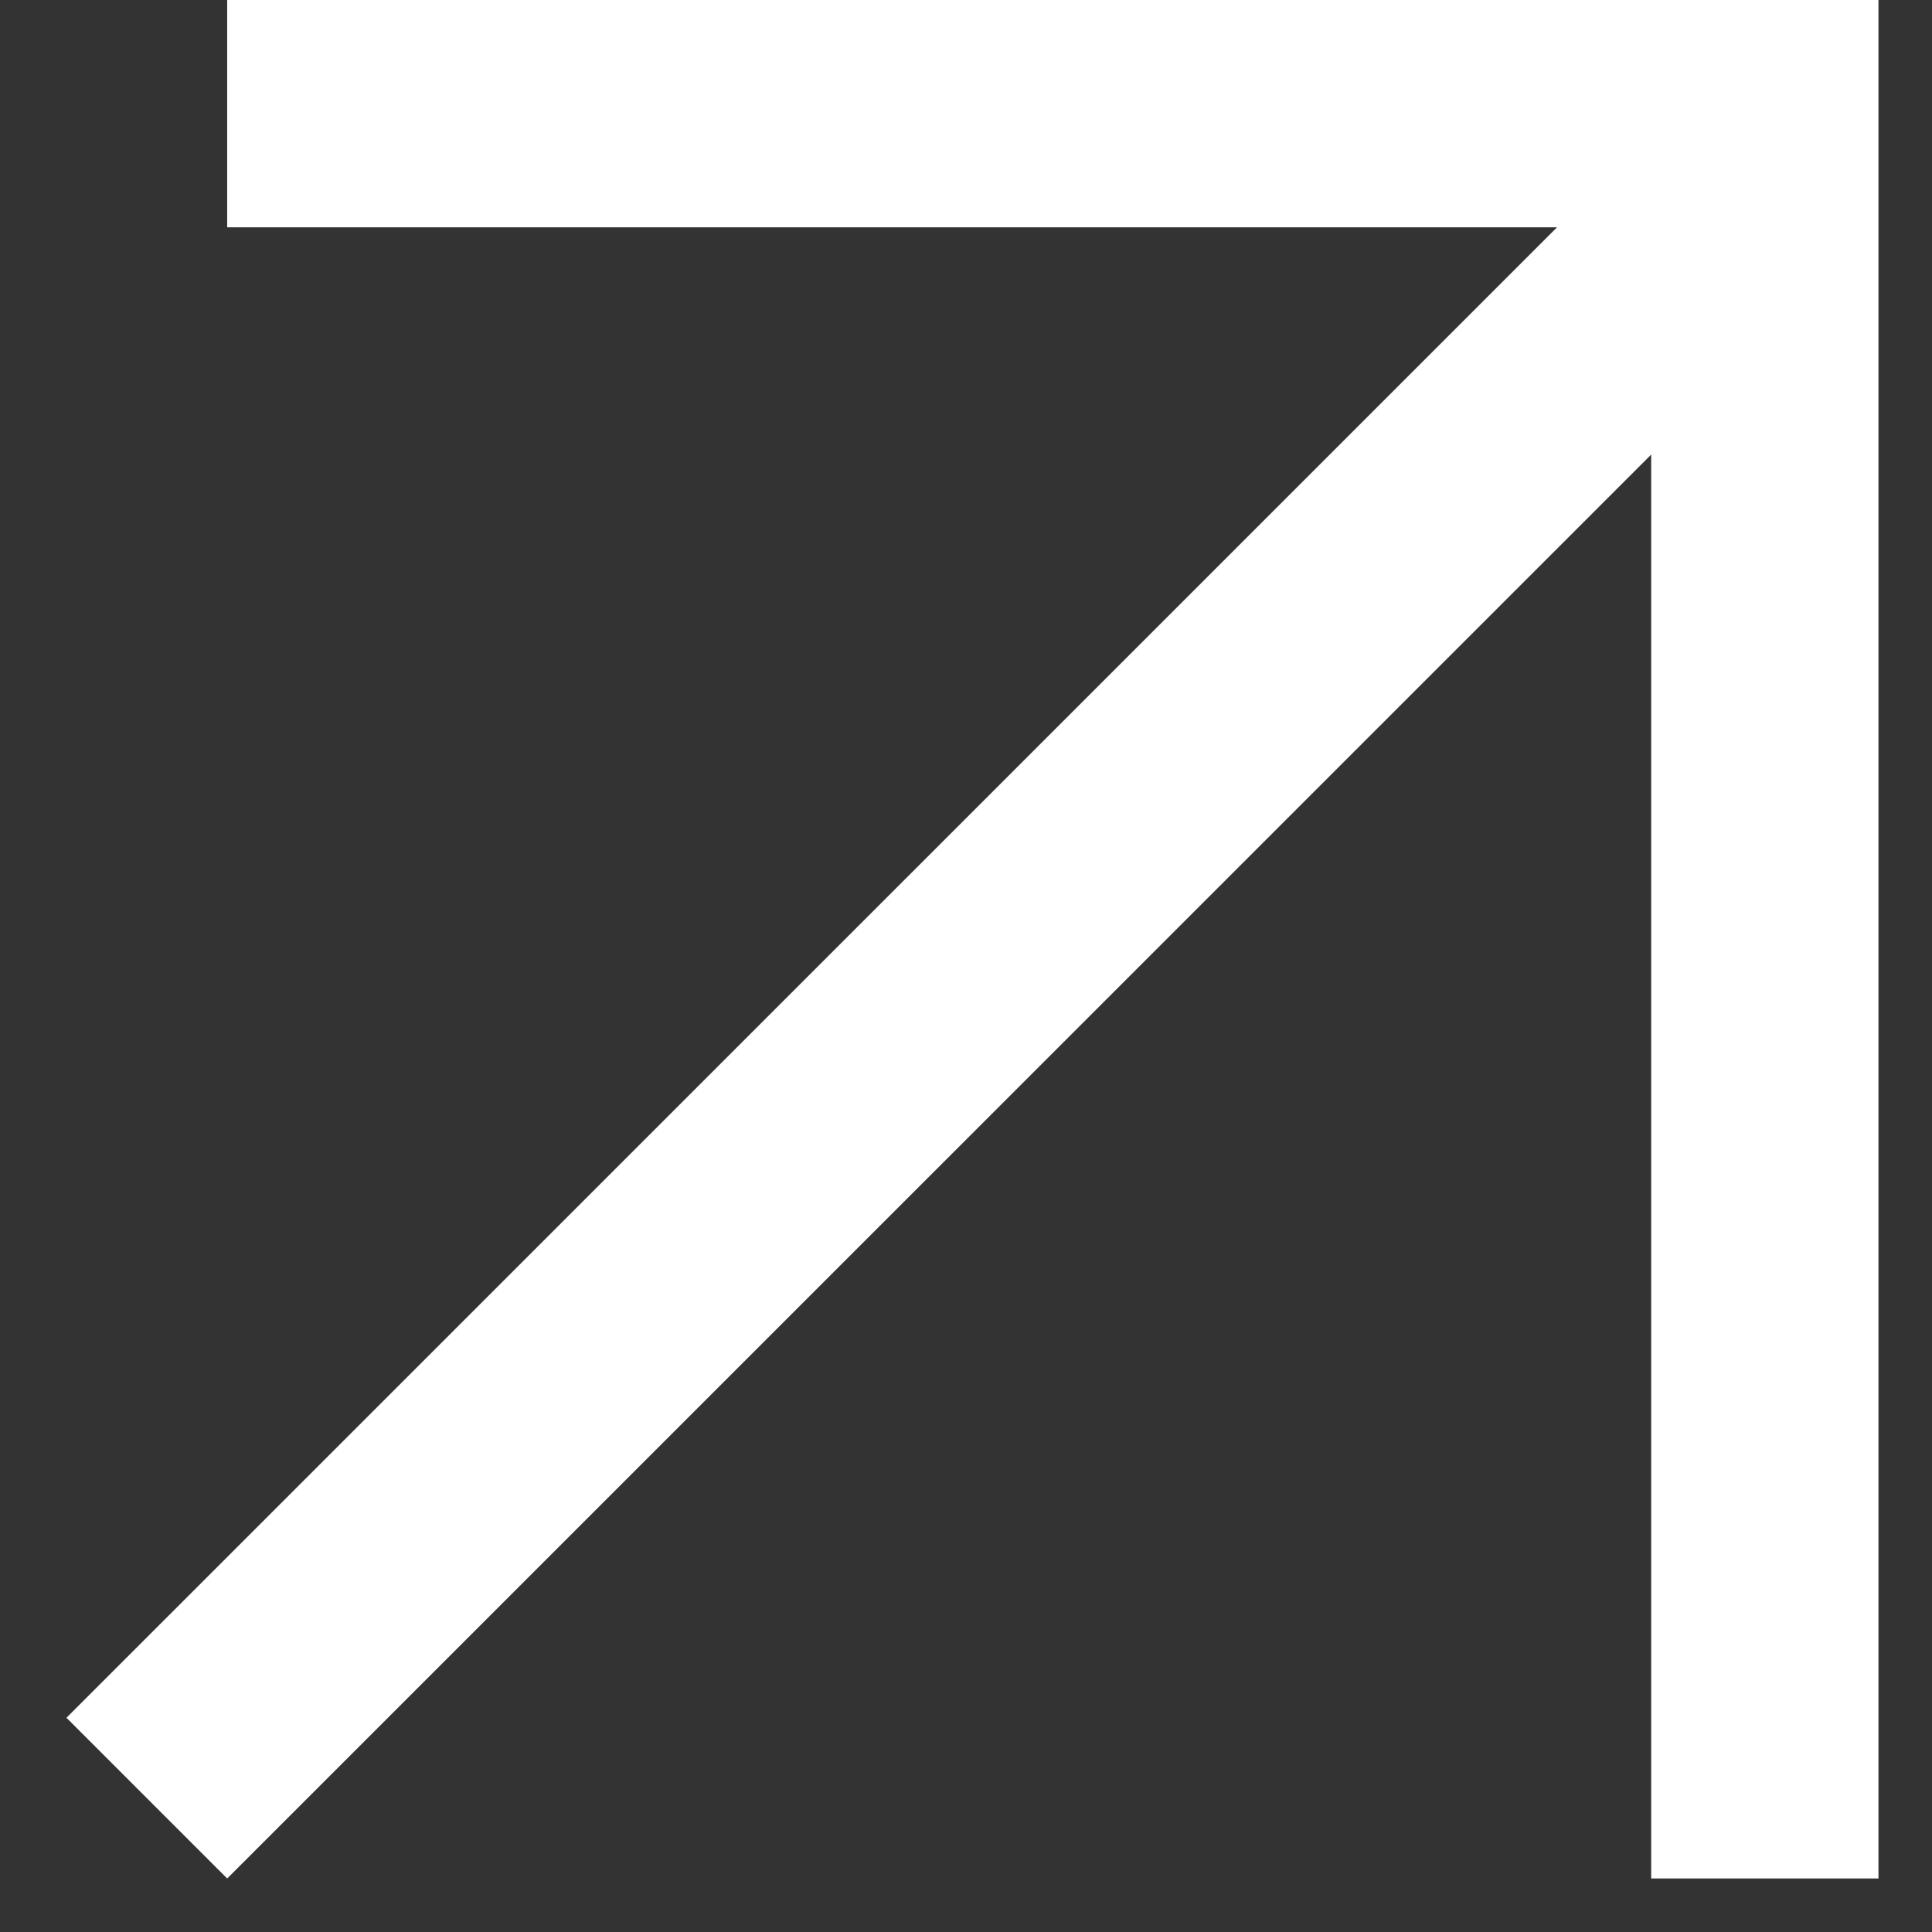 <svg width="17" height="17" fill="none" xmlns="http://www.w3.org/2000/svg"><rect width="100%" height="100%" fill="#333333" stroke="none"/><path stroke="#fff" stroke-width="2" d="M15.529 2v14.529M15.822 1.293L1.292 15.822M16.529 1H1.999"/></svg>